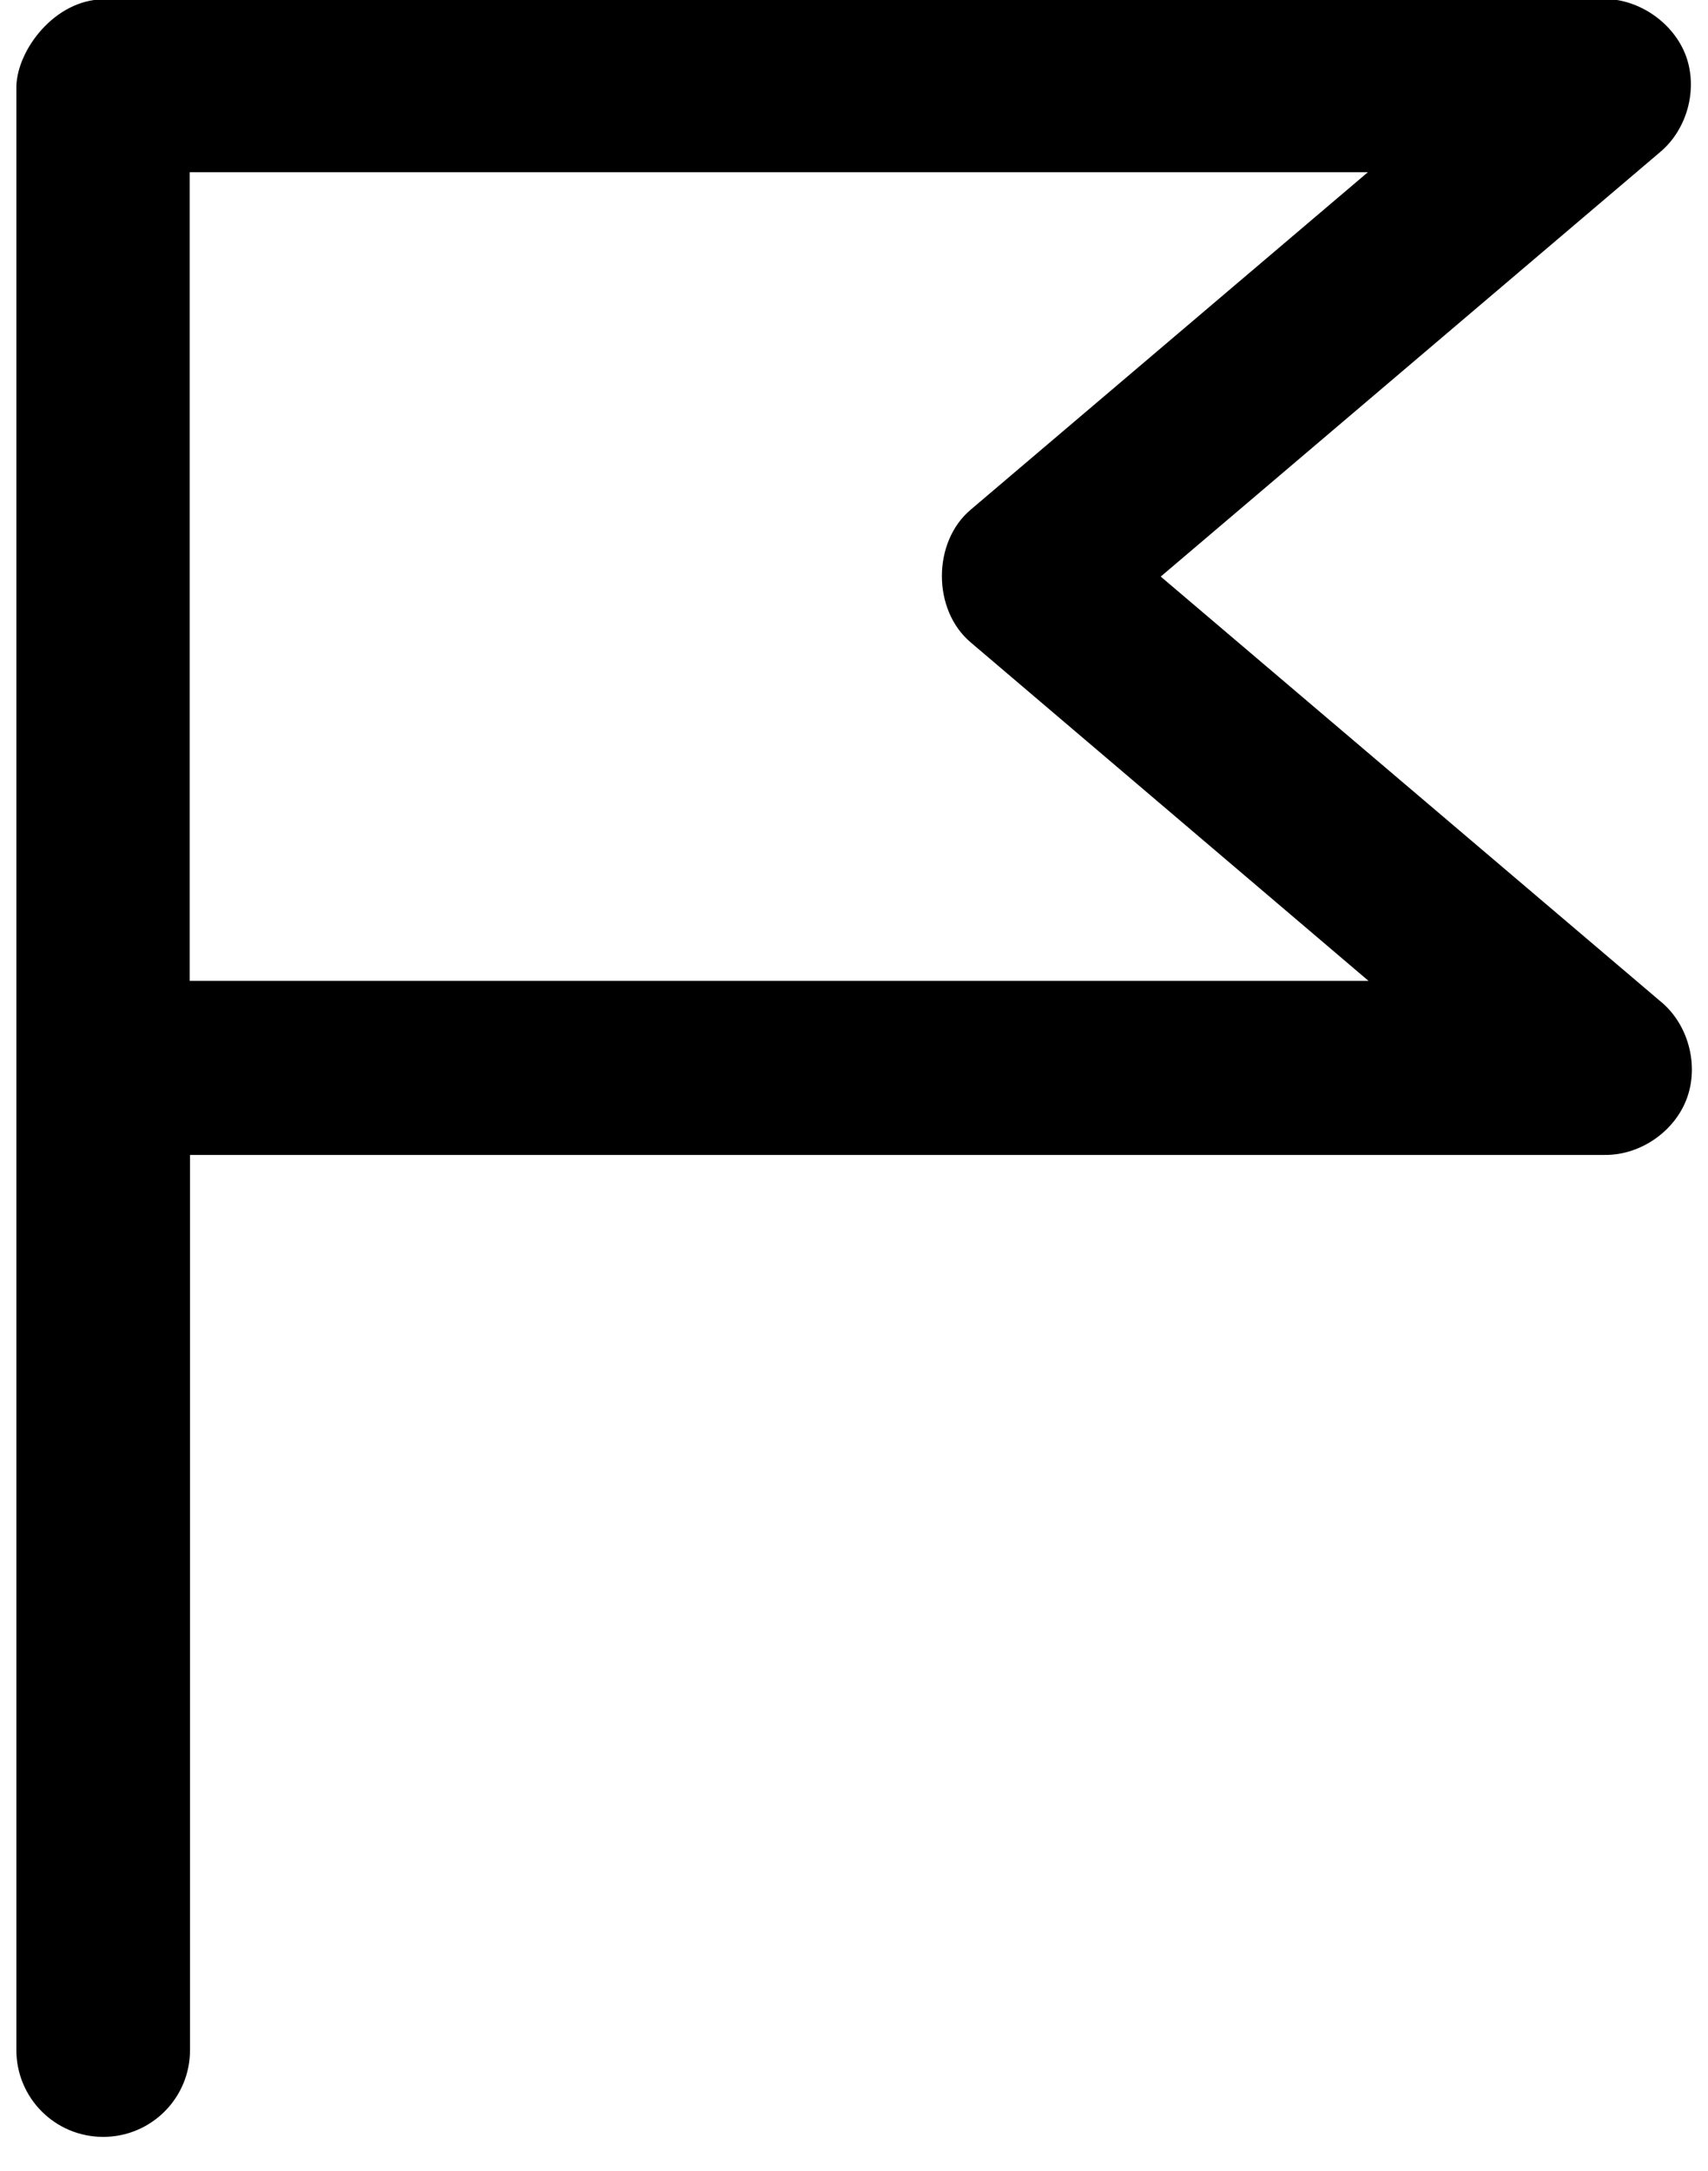 <svg class="pm-icon" width="48" height="61" xmlns="http://www.w3.org/2000/svg">

    <g>
        <title>background</title>
        <rect fill="none" id="canvas_background" height="63" width="50" y="-1" x="-1"/>
    </g>
    <g>
        <title>Layer 1</title>
        <path id="svg_1" d="m5.33,4.84l33.11,0l-11.16,9.48c-1.08,0.91 -1.08,2.82 0,3.73l11.18,9.51l-33.13,0l0,-22.72zm-2.43,-4.86c-1.36,0.02 -2.41,1.41 -2.44,2.44l0,55.18c0,1.35 1.09,2.44 2.44,2.44s2.44,-1.09 2.44,-2.44l0,-25.15l39.76,0c1,0.01 1.97,-0.66 2.31,-1.6c0.34,-0.94 0.03,-2.08 -0.74,-2.71l-14.05,-11.94l14.05,-11.94c0.75,-0.64 1.05,-1.76 0.71,-2.69c-0.34,-0.92 -1.3,-1.59 -2.28,-1.6l-42.2,0l0,0.01z"/>
    </g>
</svg>

